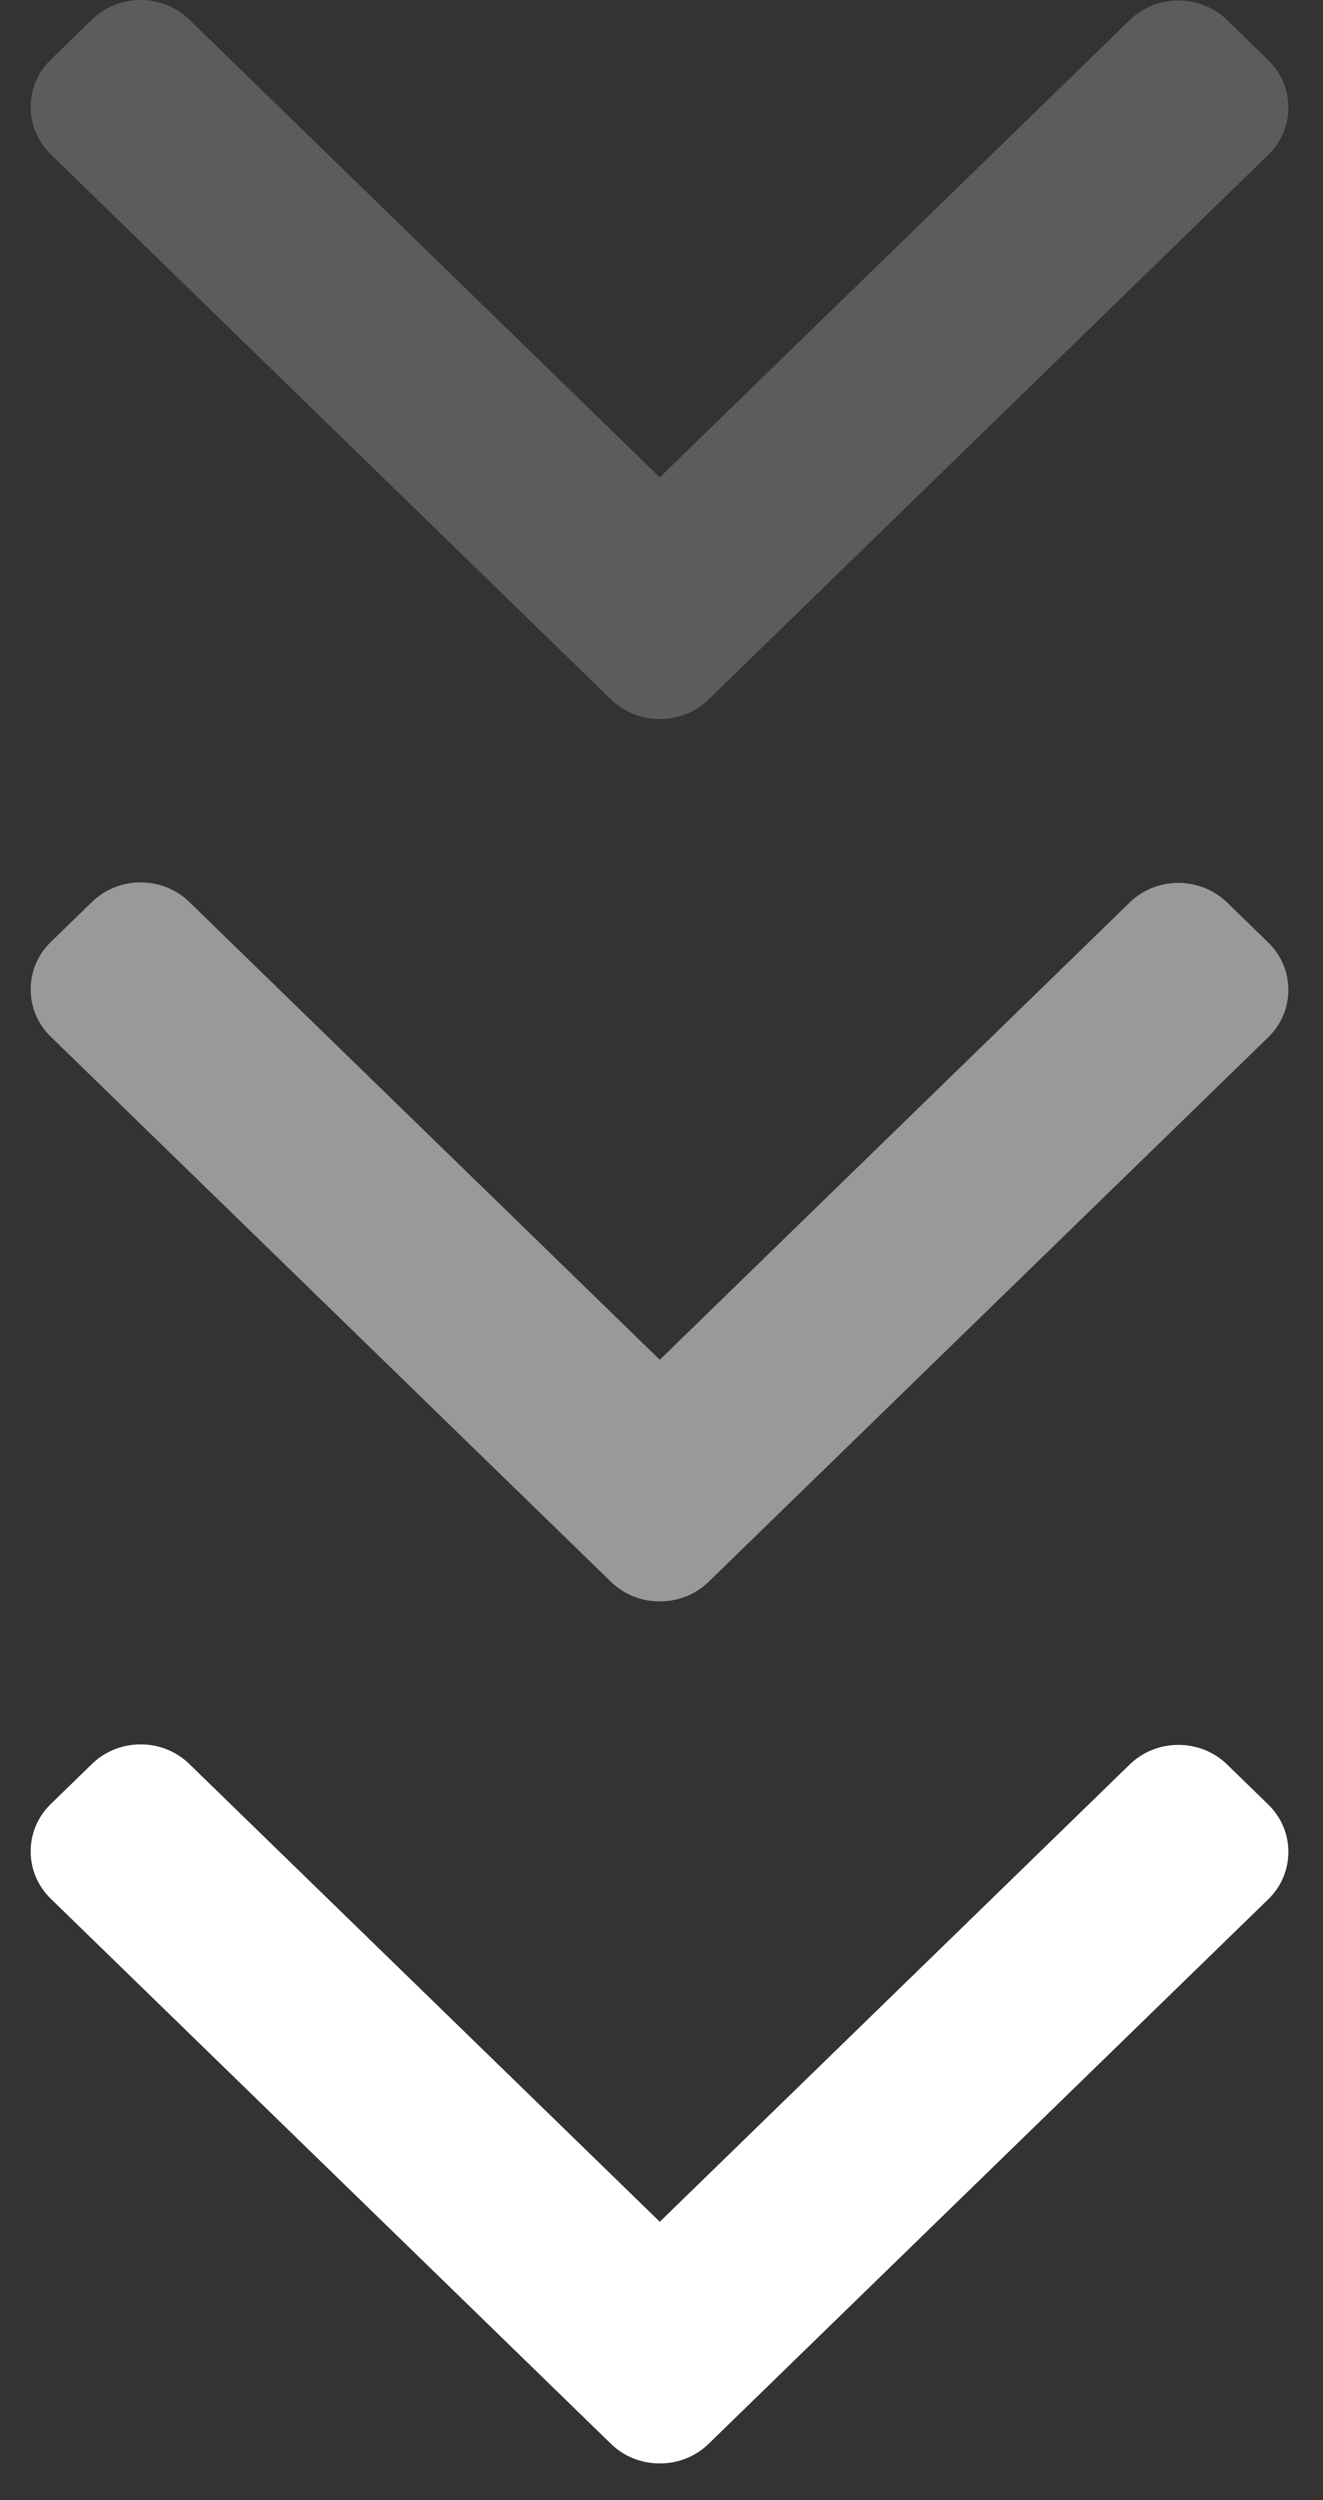<svg width="27" height="51" viewBox="0 0 27 51" fill="none" xmlns="http://www.w3.org/2000/svg">
<rect x="0" y="0" width="27" height="51" fill="#333333" stroke="none"/>
<path d="M14.461 49.852L25.883 38.743C26.147 38.486 26.293 38.143 26.293 37.777C26.293 37.411 26.147 37.068 25.883 36.811L25.042 35.993C24.494 35.461 23.603 35.461 23.056 35.993L13.465 45.322L3.863 35.983C3.599 35.726 3.246 35.584 2.87 35.584C2.494 35.584 2.142 35.726 1.877 35.983L1.036 36.801C0.772 37.058 0.626 37.401 0.626 37.767C0.626 38.132 0.772 38.475 1.036 38.732L12.469 49.852C12.734 50.11 13.088 50.252 13.464 50.251C13.842 50.252 14.196 50.11 14.461 49.852Z" fill="white"/>
<g opacity="0.5">
<path d="M14.461 32.268L25.883 21.159C26.147 20.902 26.293 20.559 26.293 20.193C26.293 19.827 26.147 19.484 25.883 19.227L25.042 18.409C24.494 17.877 23.603 17.877 23.056 18.409L13.465 27.738L3.863 18.399C3.599 18.142 3.246 18 2.87 18C2.494 18 2.142 18.142 1.877 18.399L1.036 19.217C0.772 19.474 0.626 19.817 0.626 20.183C0.626 20.548 0.772 20.891 1.036 21.148L12.469 32.268C12.734 32.526 13.088 32.667 13.464 32.667C13.842 32.667 14.196 32.526 14.461 32.268Z" fill="white"/>
</g>
<g opacity="0.2">
<path d="M14.461 14.268L25.883 3.159C26.147 2.902 26.293 2.559 26.293 2.193C26.293 1.827 26.147 1.484 25.883 1.227L25.042 0.409C24.494 -0.123 23.603 -0.123 23.056 0.409L13.465 9.738L3.863 0.399C3.599 0.142 3.246 -1.00741e-06 2.87 -1.02384e-06C2.494 -1.04028e-06 2.142 0.142 1.877 0.399L1.036 1.217C0.772 1.474 0.626 1.817 0.626 2.183C0.626 2.548 0.772 2.891 1.036 3.148L12.469 14.268C12.734 14.526 13.088 14.668 13.464 14.667C13.842 14.668 14.196 14.526 14.461 14.268Z" fill="white"/>
</g>
</svg>
